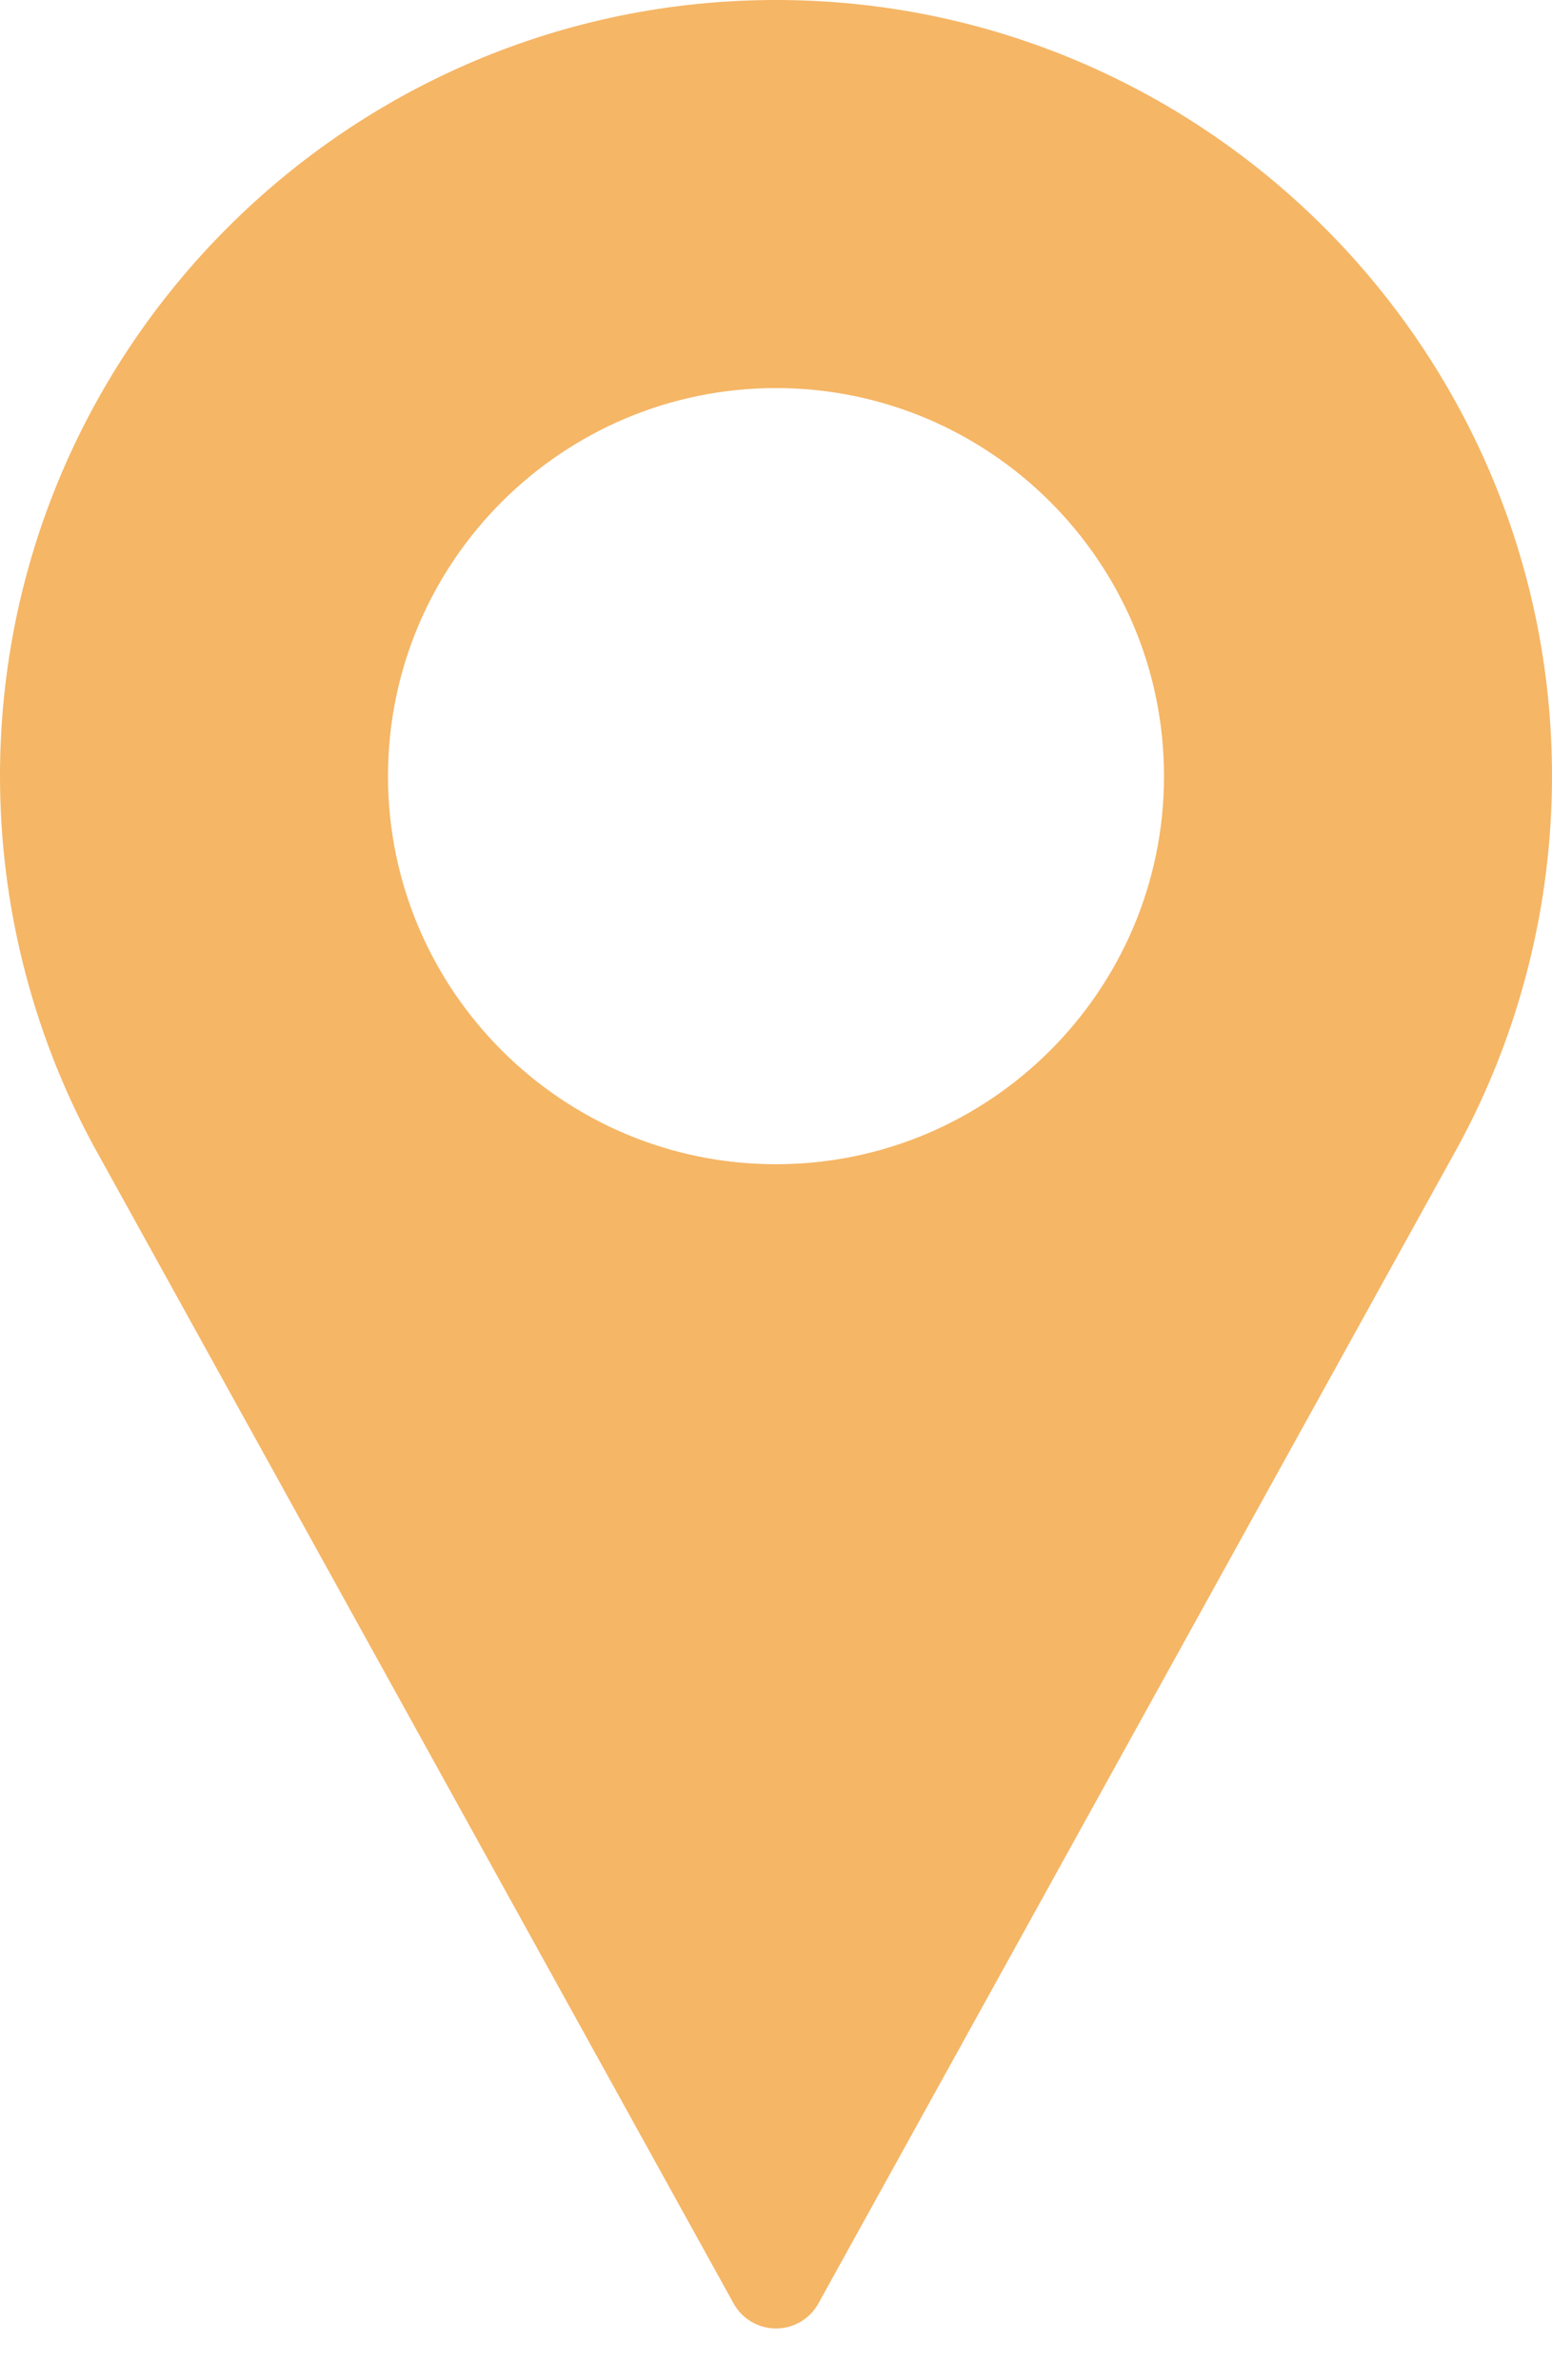 <svg width="15" height="23" viewBox="0 0 15 23" fill="none" xmlns="http://www.w3.org/2000/svg">
<path d="M7.5 0C3.365 0 0 3.365 0 7.5C0 8.741 0.31 9.972 0.9 11.064L7.09 22.258C7.172 22.407 7.329 22.5 7.5 22.5C7.671 22.5 7.828 22.407 7.91 22.258L14.102 11.06C14.69 9.972 15 8.741 15 7.5C15 3.365 11.635 0 7.5 0ZM7.5 11.25C5.432 11.25 3.75 9.568 3.75 7.5C3.75 5.432 5.432 3.75 7.5 3.75C9.568 3.75 11.25 5.432 11.25 7.5C11.25 9.568 9.568 11.25 7.5 11.25Z" fill="#F5B666"/>
</svg>
